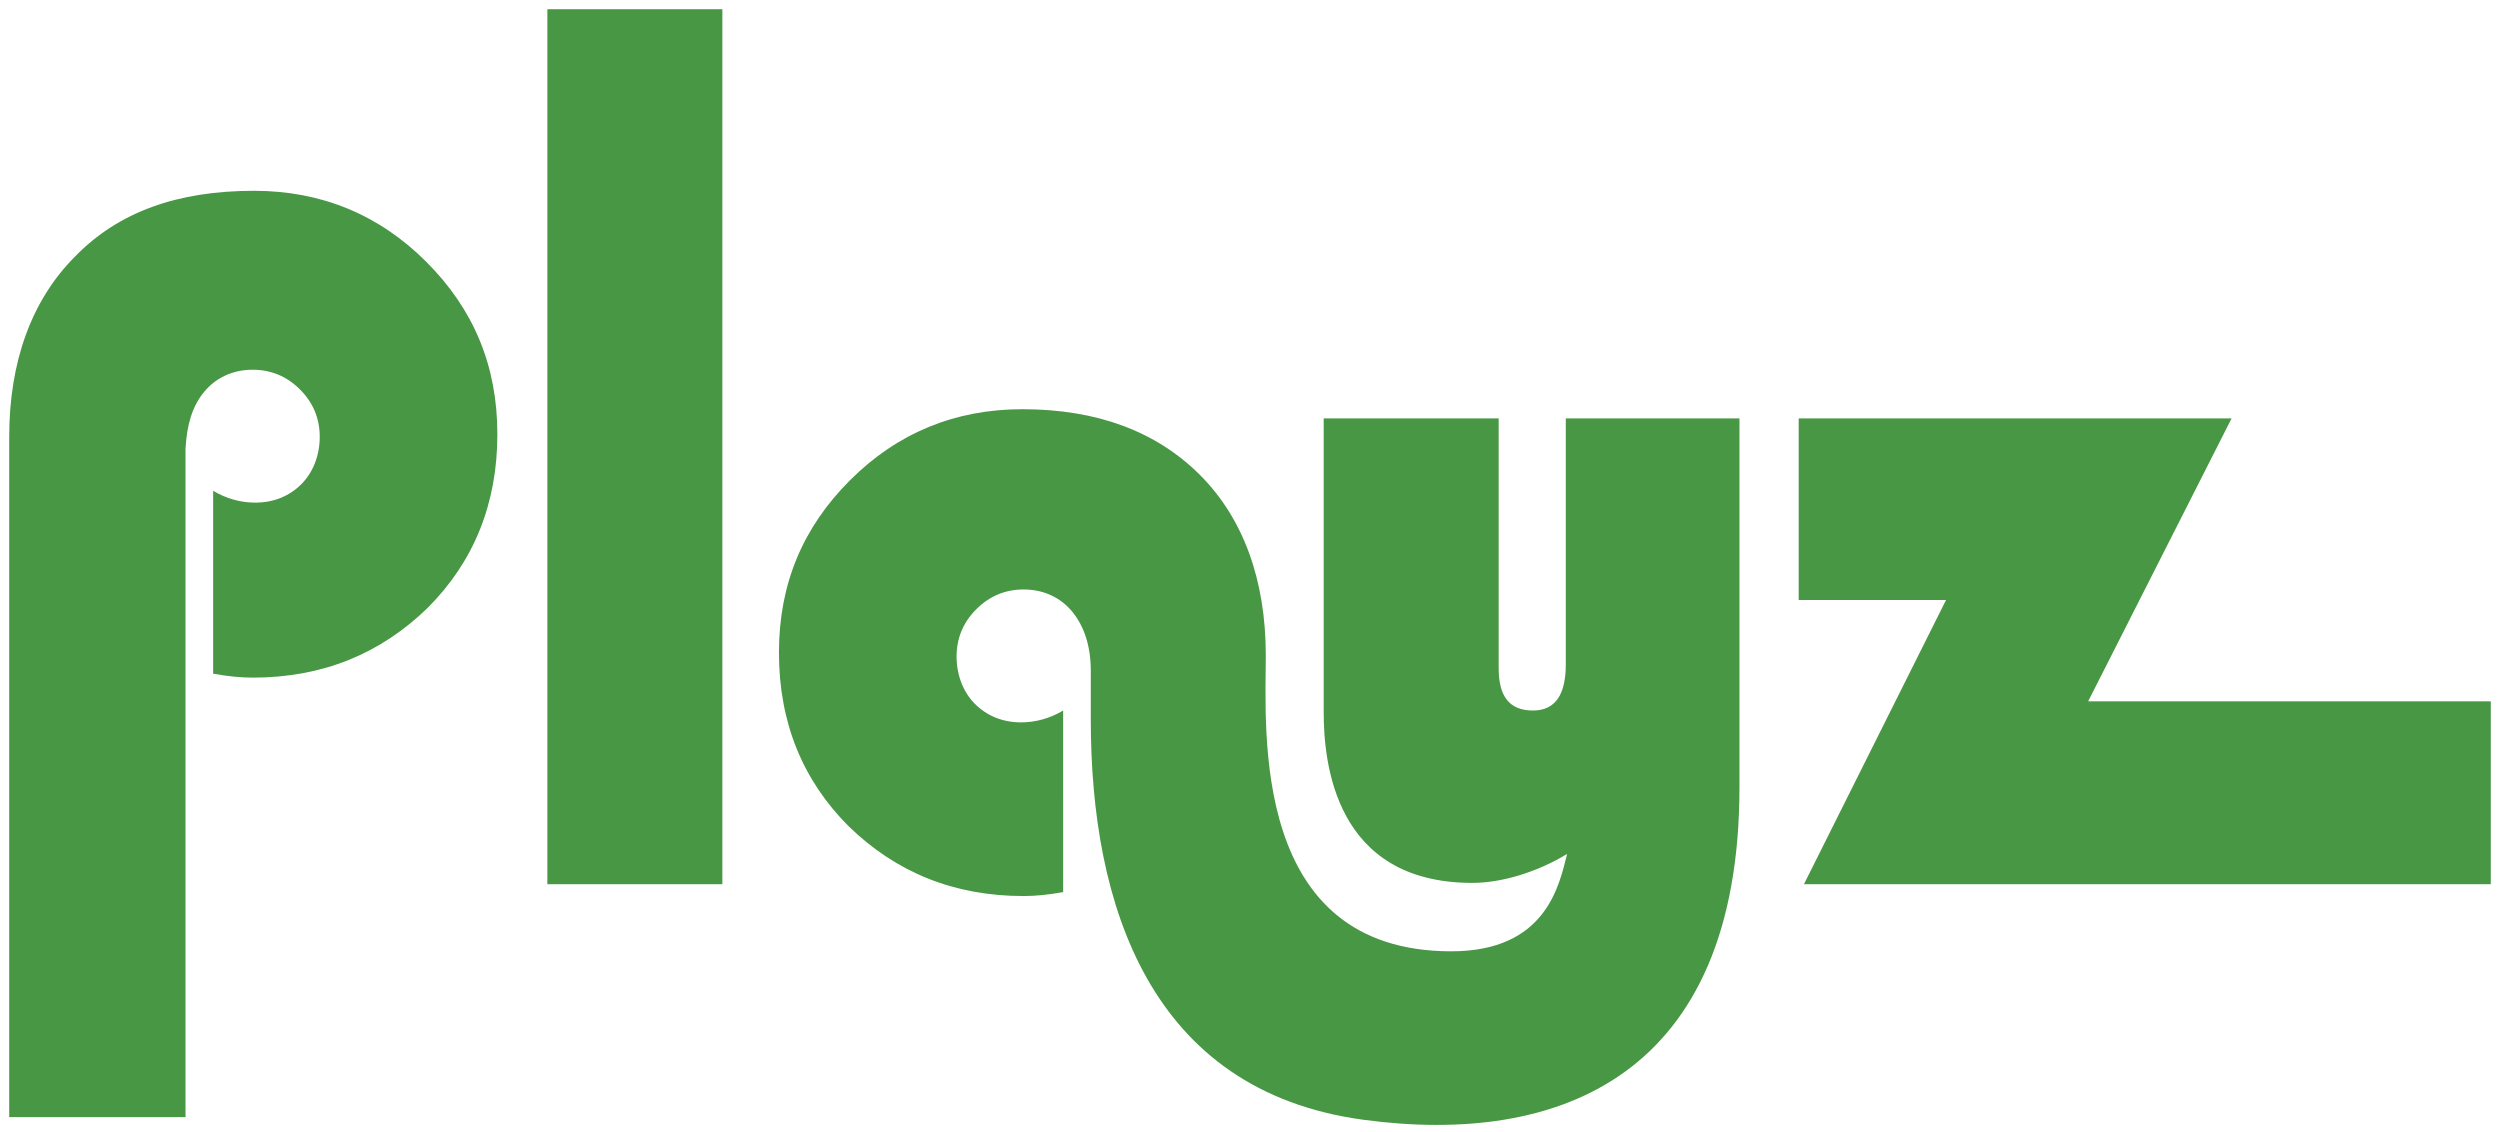 <?xml version="1.0" encoding="utf-8"?>
<!-- Generator: Adobe Illustrator 19.2.0, SVG Export Plug-In . SVG Version: 6.00 Build 0)  -->
<svg version="1.1" id="Layer_1" xmlns="http://www.w3.org/2000/svg" xmlns:xlink="http://www.w3.org/1999/xlink" x="0px" y="0px"
	 viewBox="0 0 190 86" style="enable-background:new 0 0 190 86;" xml:space="preserve">
<style type="text/css">
	.st0{fill:none;stroke:#489744;stroke-linecap:round;stroke-linejoin:round;stroke-miterlimit:10;}
	.st1{fill:#FFFFFF;}
	.st2{fill:none;stroke:#FFFFFF;stroke-width:2;stroke-linecap:round;stroke-miterlimit:10;}
	.st3{fill:#808083;}
	.st4{fill:none;stroke:#FFFFFF;stroke-width:2;stroke-linecap:round;stroke-linejoin:round;stroke-miterlimit:10;}
	.st5{fill:#FFFFFF;stroke:#FFFFFF;stroke-width:1.793;stroke-linecap:round;stroke-linejoin:round;stroke-miterlimit:10;}
	.st6{fill:none;stroke:#489744;stroke-width:1.793;stroke-linecap:round;stroke-linejoin:round;stroke-miterlimit:10;}
	.st7{fill:none;stroke:#FFFFFF;stroke-width:2.532;stroke-linecap:round;stroke-linejoin:round;stroke-miterlimit:10;}
	.st8{fill:#489744;}
</style>
<g>
	<path class="st8" d="M54.9,0.7v66.5H41.6V0.7H54.9z"/>
	<path class="st8" d="M169.6,31.8l-10.9,21.5h30.6v13.9h-52.2l10.8-21.6h-11.2V31.8H169.6z"/>
	<path class="st8" d="M119,31.8v18.7c0,2.3-0.8,3.5-2.5,3.5c-1.8,0-2.6-1.1-2.6-3.2v-19h-13.3v22.3c0,3.8,0.8,13,11.3,13
		c2.2,0,4.9-0.8,7.2-2.2c-0.6,2.4-1.6,7.4-8.8,7.4c-15.3,0-14.1-16.8-14.1-22.5c0-5.7-1.7-10.4-5-13.7c-3.3-3.3-7.8-5-13.5-5
		c-5.1,0-9.5,1.8-13.1,5.4c-3.6,3.6-5.4,7.9-5.4,13.1c0,5.3,1.8,9.7,5.3,13.2c3.6,3.5,8,5.3,13.3,5.3c0.9,0,1.9-0.1,3-0.3V54
		c-1,0.6-2.1,0.9-3.2,0.9c-1.4,0-2.6-0.5-3.5-1.4c-0.9-0.9-1.4-2.2-1.4-3.6c0-1.4,0.5-2.6,1.5-3.6c1-1,2.2-1.5,3.6-1.5
		c1.5,0,2.8,0.6,3.7,1.7c0.9,1.1,1.4,2.6,1.4,4.5c0,0.8,0,2,0,3.7c0,14.1,4.5,28.2,20.7,30.4c14.8,2,28.6-3.2,28.6-25.3V31.8H119z"
		/>
	<path class="st8" d="M0.7,33.2c0-5.7,1.7-10.4,5-13.7c3.3-3.4,7.8-5,13.6-5c5.1,0,9.5,1.8,13.1,5.4c3.6,3.6,5.4,7.9,5.4,13.1
		c0,5.3-1.8,9.7-5.3,13.2c-3.6,3.5-8,5.3-13.3,5.3c-0.9,0-1.9-0.1-3-0.3V37.3c1,0.6,2.1,0.9,3.2,0.9c1.4,0,2.6-0.5,3.5-1.4
		c0.9-0.9,1.4-2.2,1.4-3.6c0-1.4-0.5-2.6-1.5-3.6c-1-1-2.2-1.5-3.6-1.5c-1.5,0-2.8,0.6-3.7,1.7c-0.9,1.1-1.3,2.5-1.4,4.3l0,50.8H0.7
		l0-50.8C0.7,33.8,0.7,33.5,0.7,33.2z"/>
</g>
</svg>
